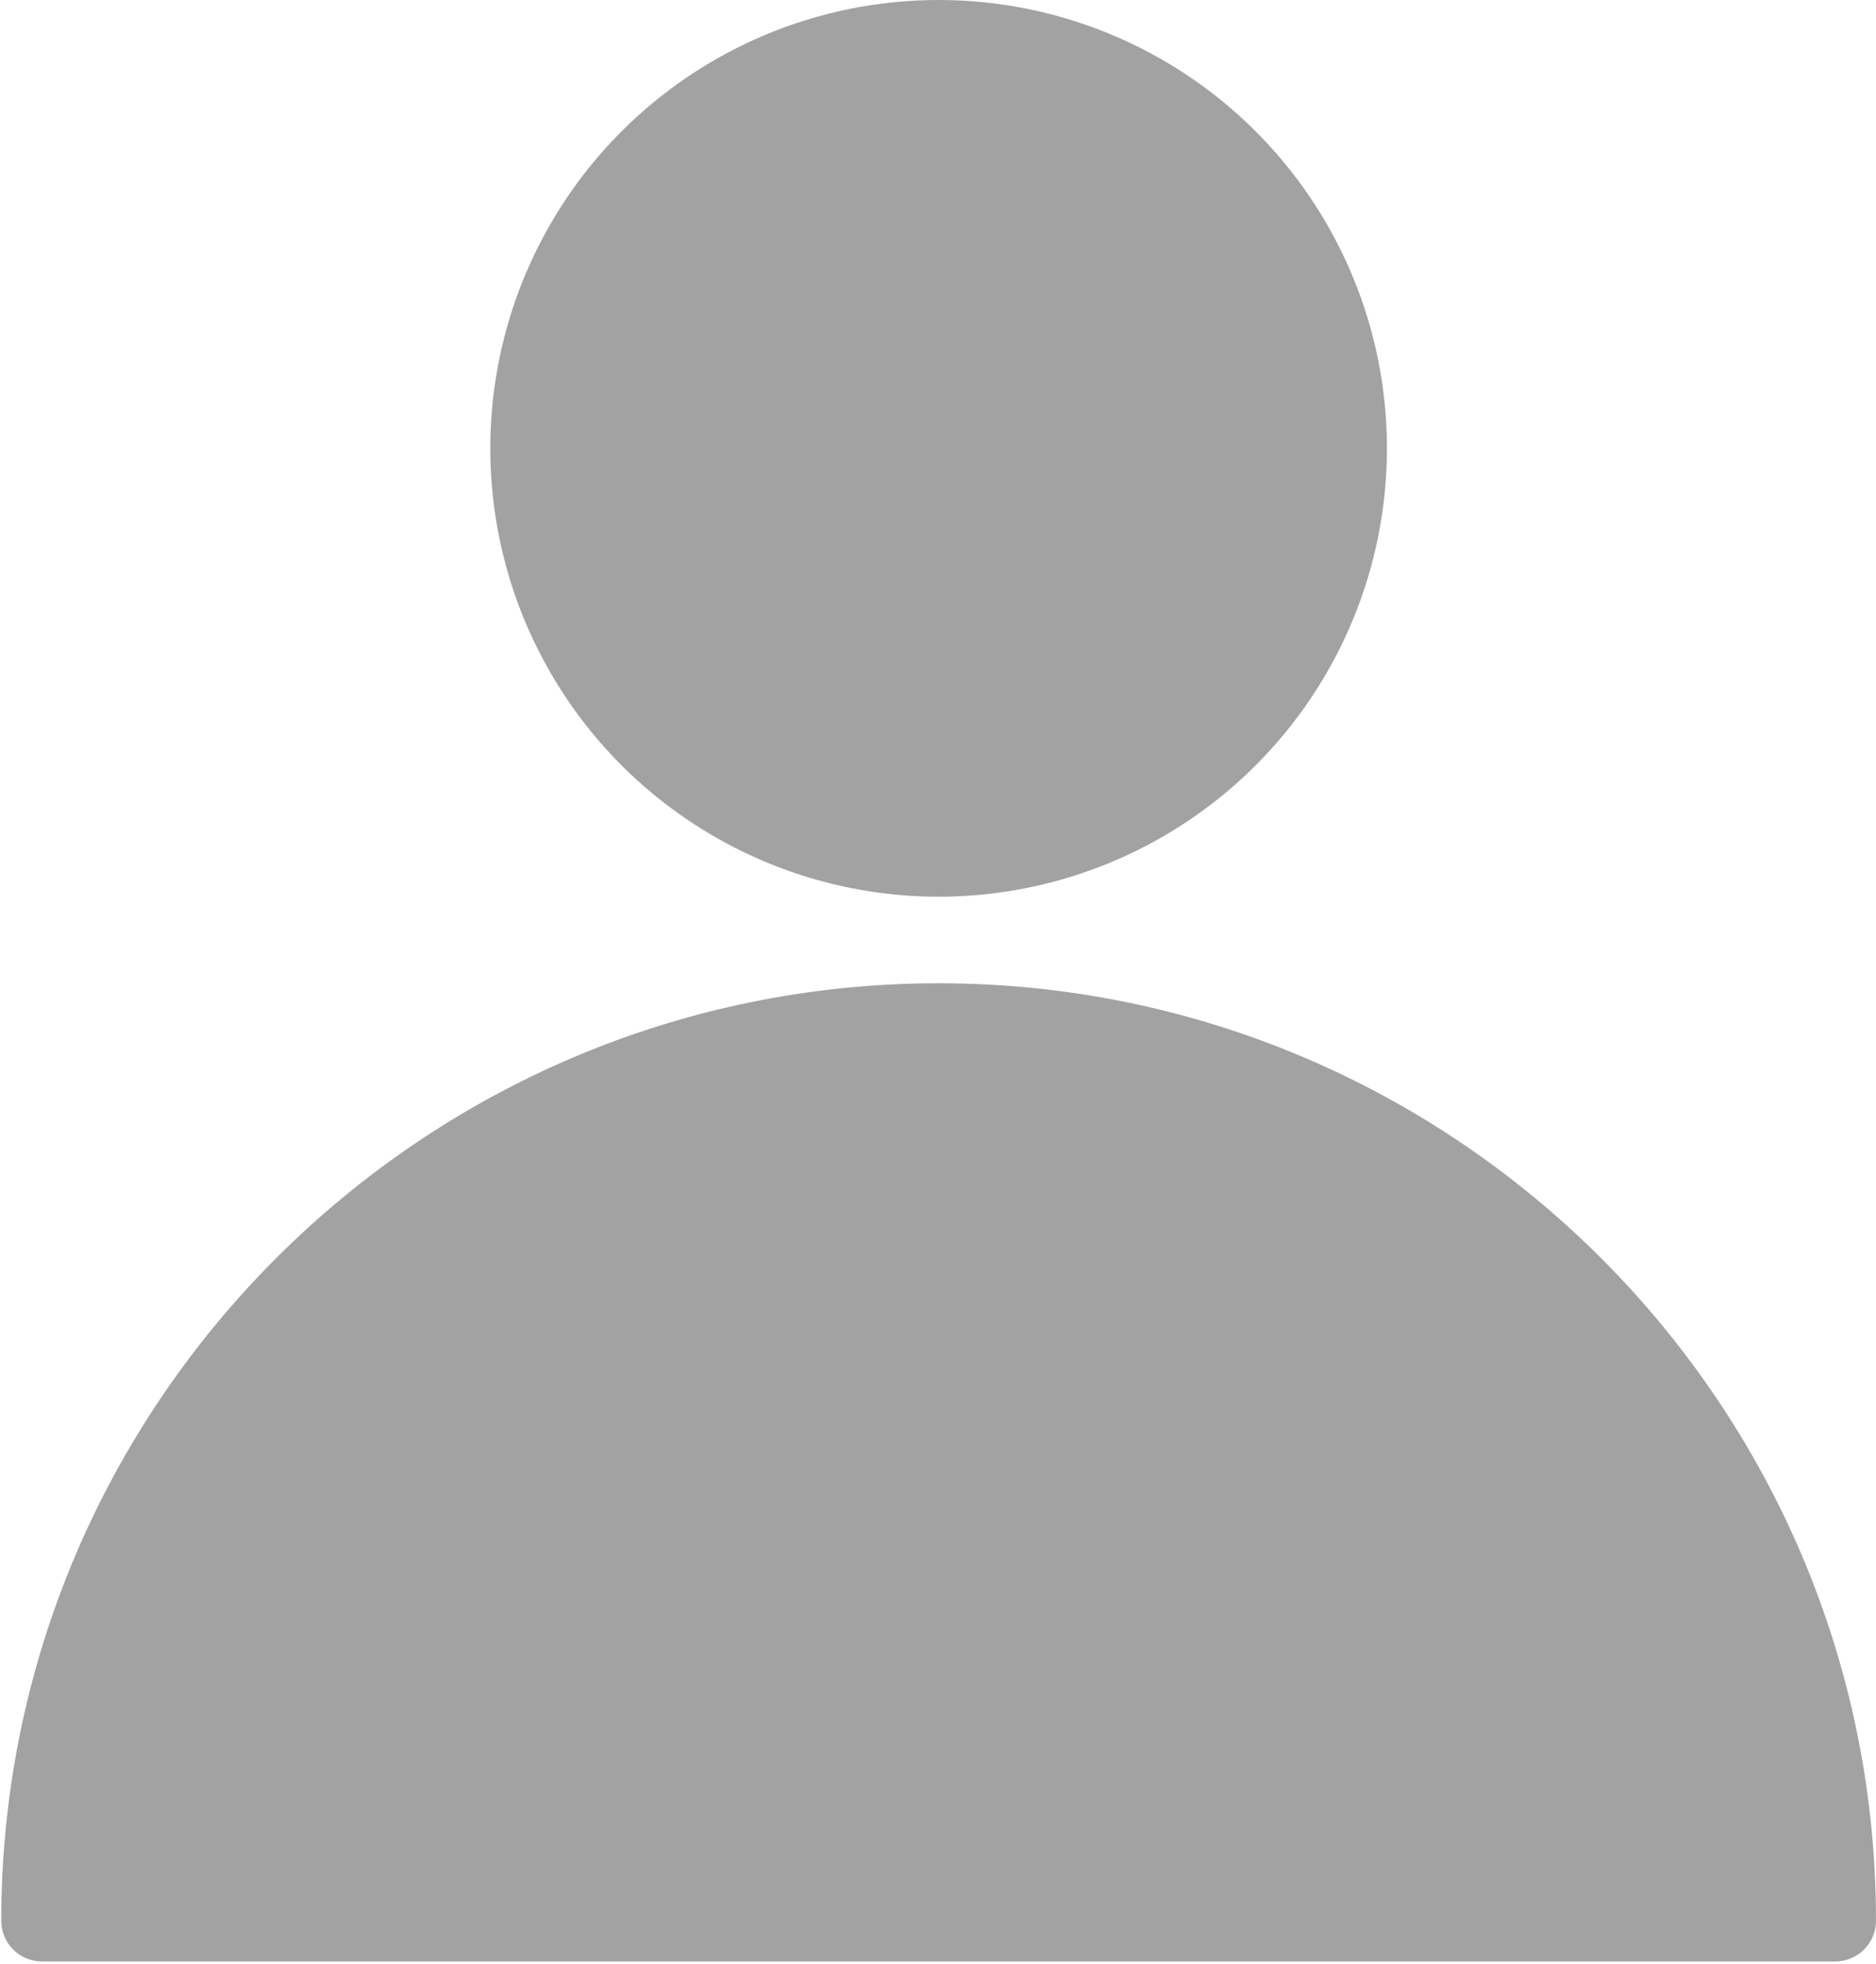 <?xml version="1.0" encoding="UTF-8"?>
<svg width="491px" height="514px" viewBox="0 0 491 514" version="1.1" xmlns="http://www.w3.org/2000/svg" xmlns:xlink="http://www.w3.org/1999/xlink">
    <title>user</title>
    <g id="Page-1" stroke="none" stroke-width="1" fill="none" fill-rule="evenodd">
        <g id="user" fill="#A2A2A2" fill-rule="nonzero">
            <path d="M245.661,257.323 C110.386,257.323 0.328,367.382 0.328,502.656 C0.328,508.544 5.107,513.323 10.995,513.323 L480.328,513.323 C486.216,513.323 490.995,508.544 490.995,502.656 C490.995,367.381 380.936,257.323 245.661,257.323 Z" id="Path"></path>
            <circle id="Oval" cx="245.661" cy="117.333" r="117.333"></circle>
        </g>
    </g>
</svg>